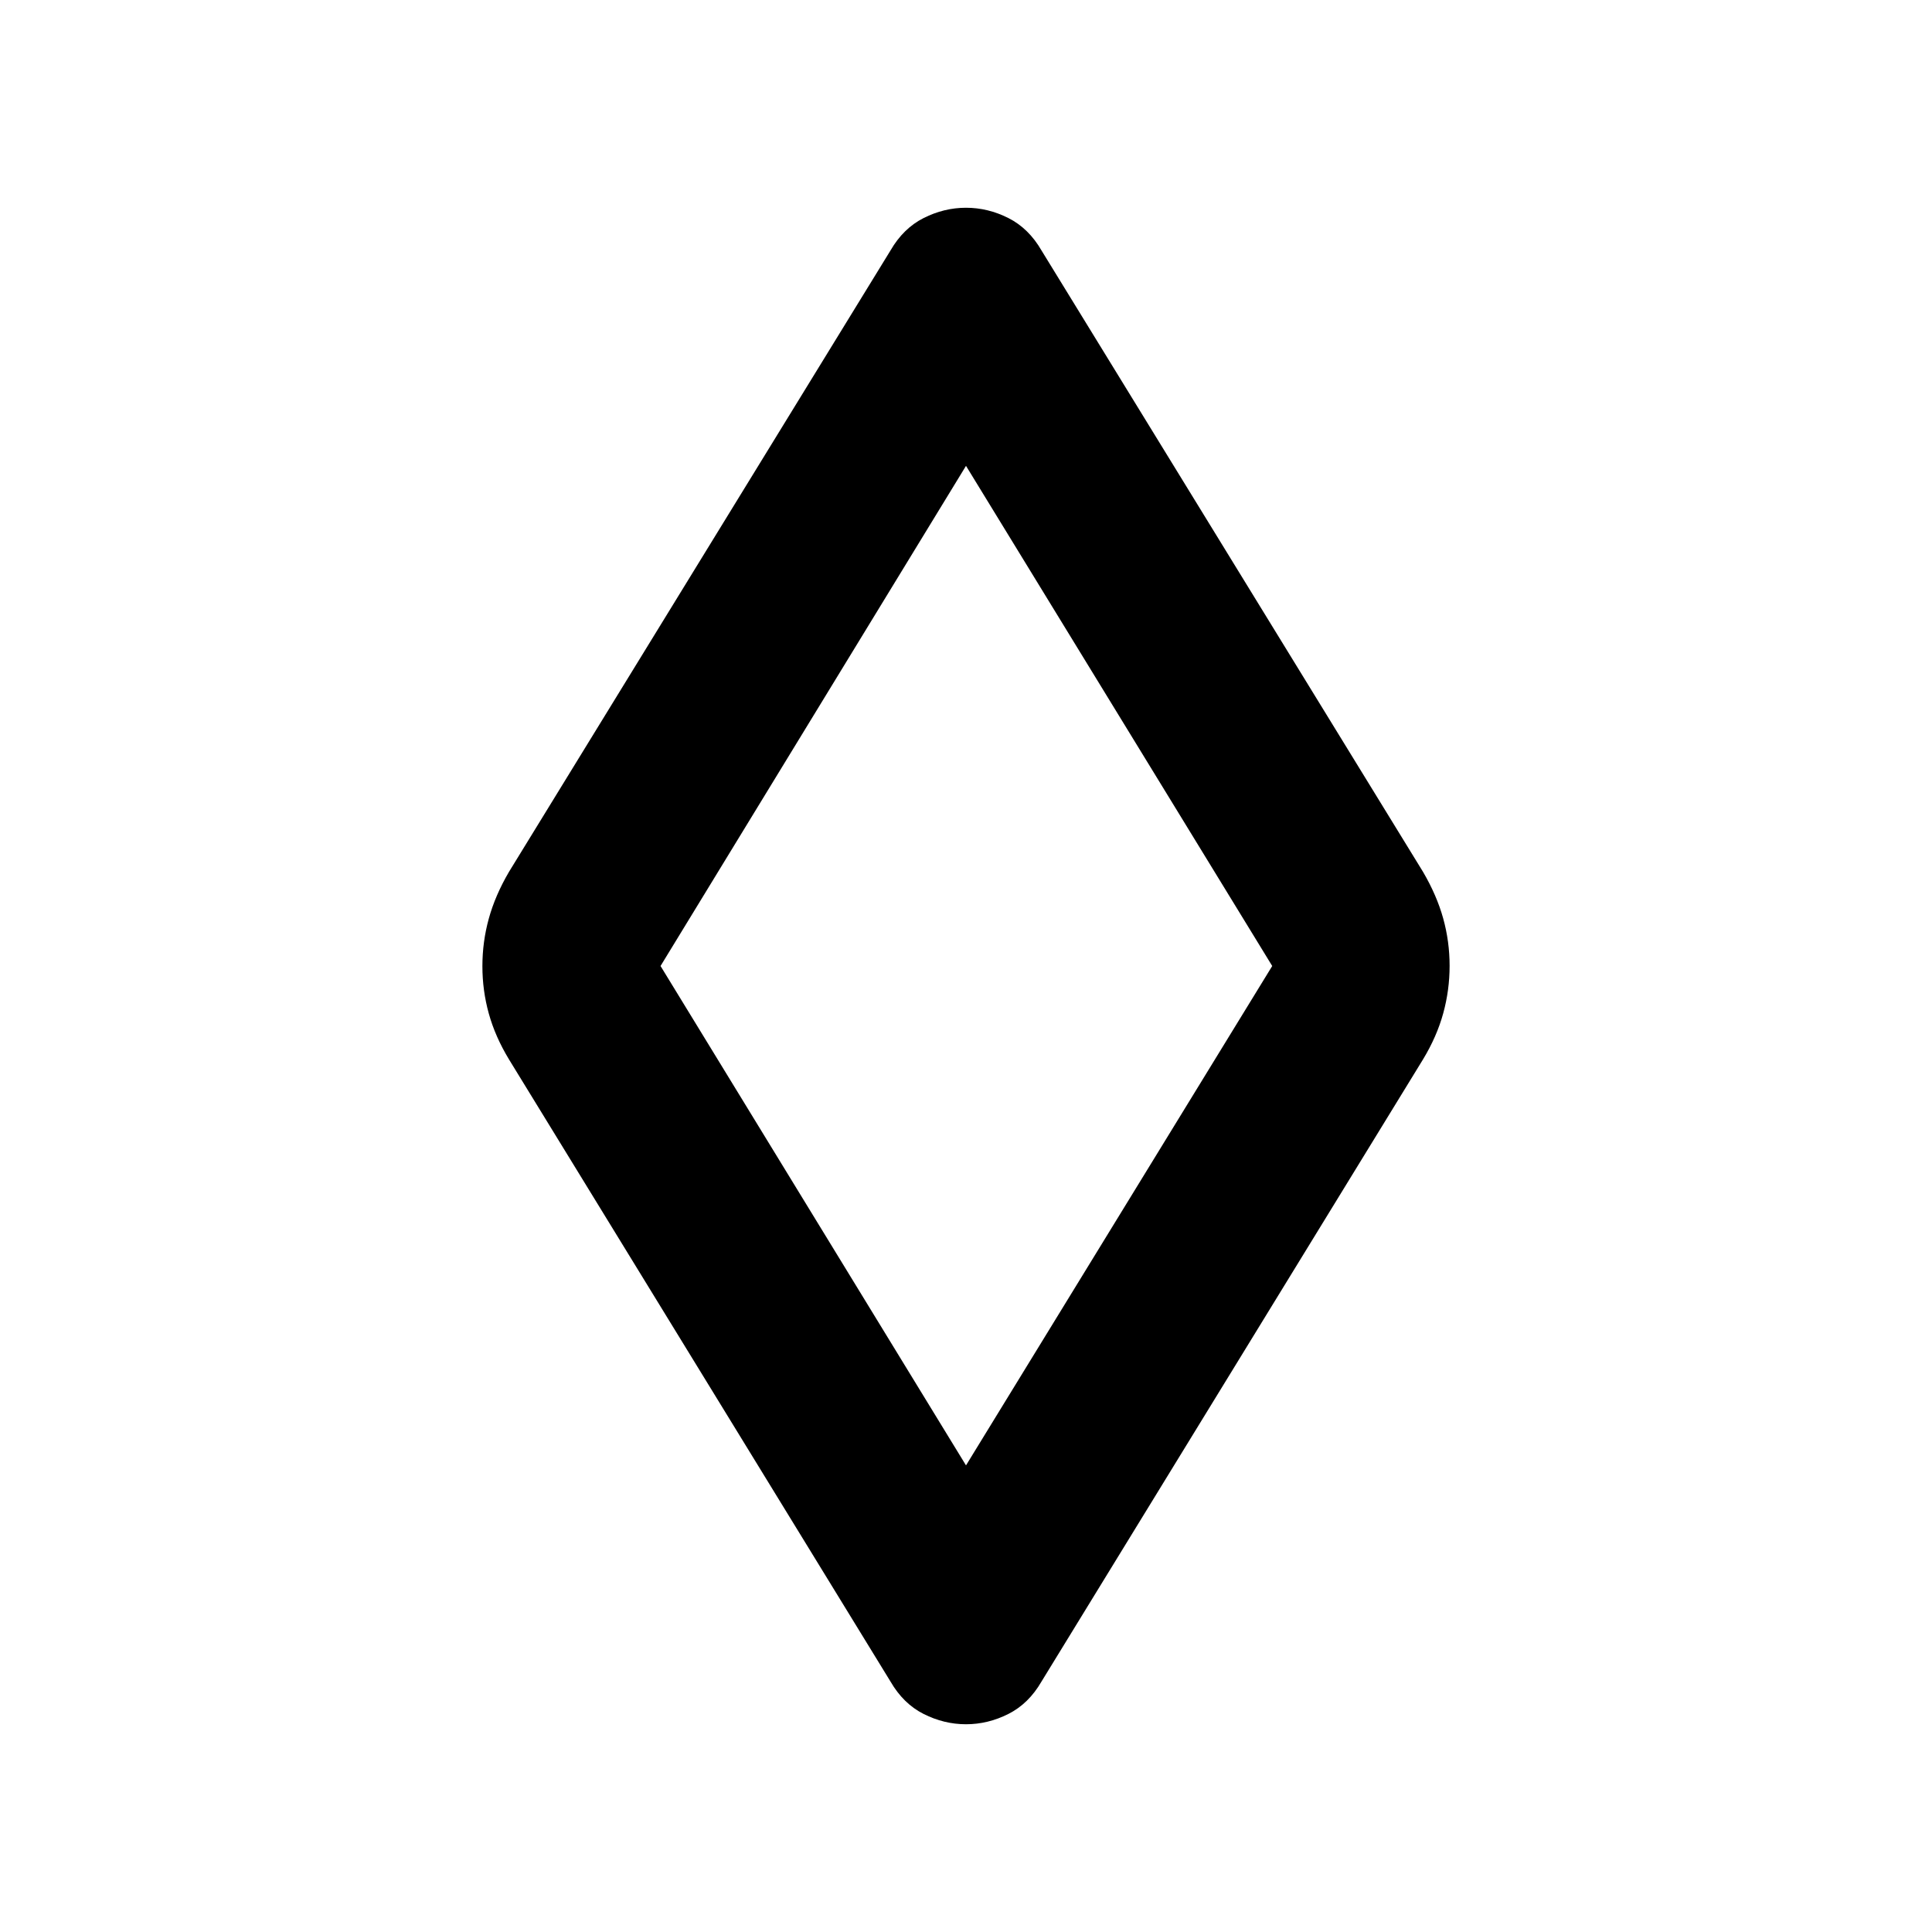 <svg xmlns="http://www.w3.org/2000/svg" height="40" viewBox="0 -960 960 960" width="40"><path d="M480-103.23q-10.88 0-21.01-5.09-10.13-5.1-16.51-16.14L252.9-433.61q-6.84-11.3-10.02-22.76-3.18-11.46-3.18-23.55t3.18-23.63q3.18-11.54 10.02-23.22l189.58-308.77q6.38-11.04 16.51-16.14 10.13-5.09 21.01-5.09t21.01 5.09q10.13 5.1 16.51 16.14L707.1-526.77q6.84 11.68 10.02 23.14 3.18 11.46 3.18 23.55t-3.18 23.63q-3.18 11.54-10.02 22.84L517.52-124.46q-6.38 11.04-16.51 16.14-10.13 5.09-21.01 5.09Zm0-128.63L632.16-480 480-728.52 328.22-480 480-231.86ZM480-480Z"/></svg>
